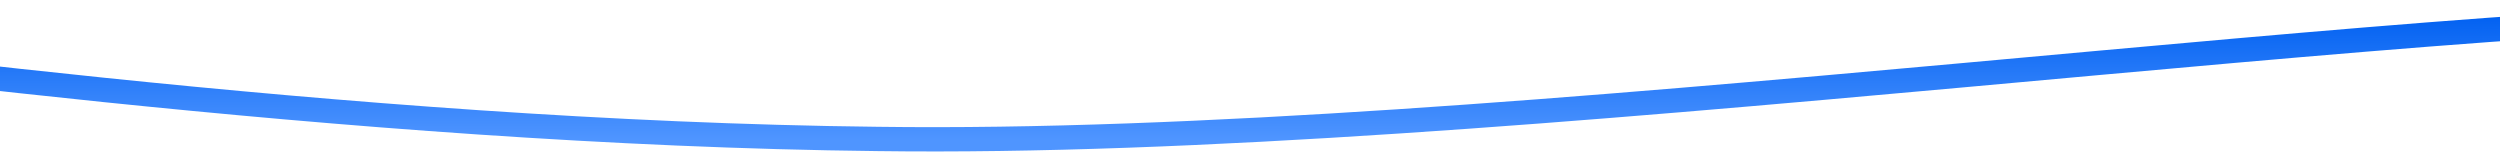 <?xml version="1.0" encoding="UTF-8" standalone="no"?><svg width="1440" height="88" viewBox="0 0 1440 88" fill="none" xmlns="http://www.w3.org/2000/svg">
<path d="M-248.333 16.728C-122.394 29.422 197.577 76.585 505.593 80.034C868.208 84.99 1419.39 1.326 1671.92 8.087" stroke="url('#paint0_linear_18_22')" stroke-width="14"></path>
<defs>
<linearGradient id="paint0_linear_18_22" x1="711.792" y1="7.698" x2="711.792" y2="80.246" gradientUnits="userSpaceOnUse">
<stop stop-color="#0060F1"></stop>
<stop offset="1" stop-color="#4F95FF"></stop>
</linearGradient>
</defs>
</svg>
